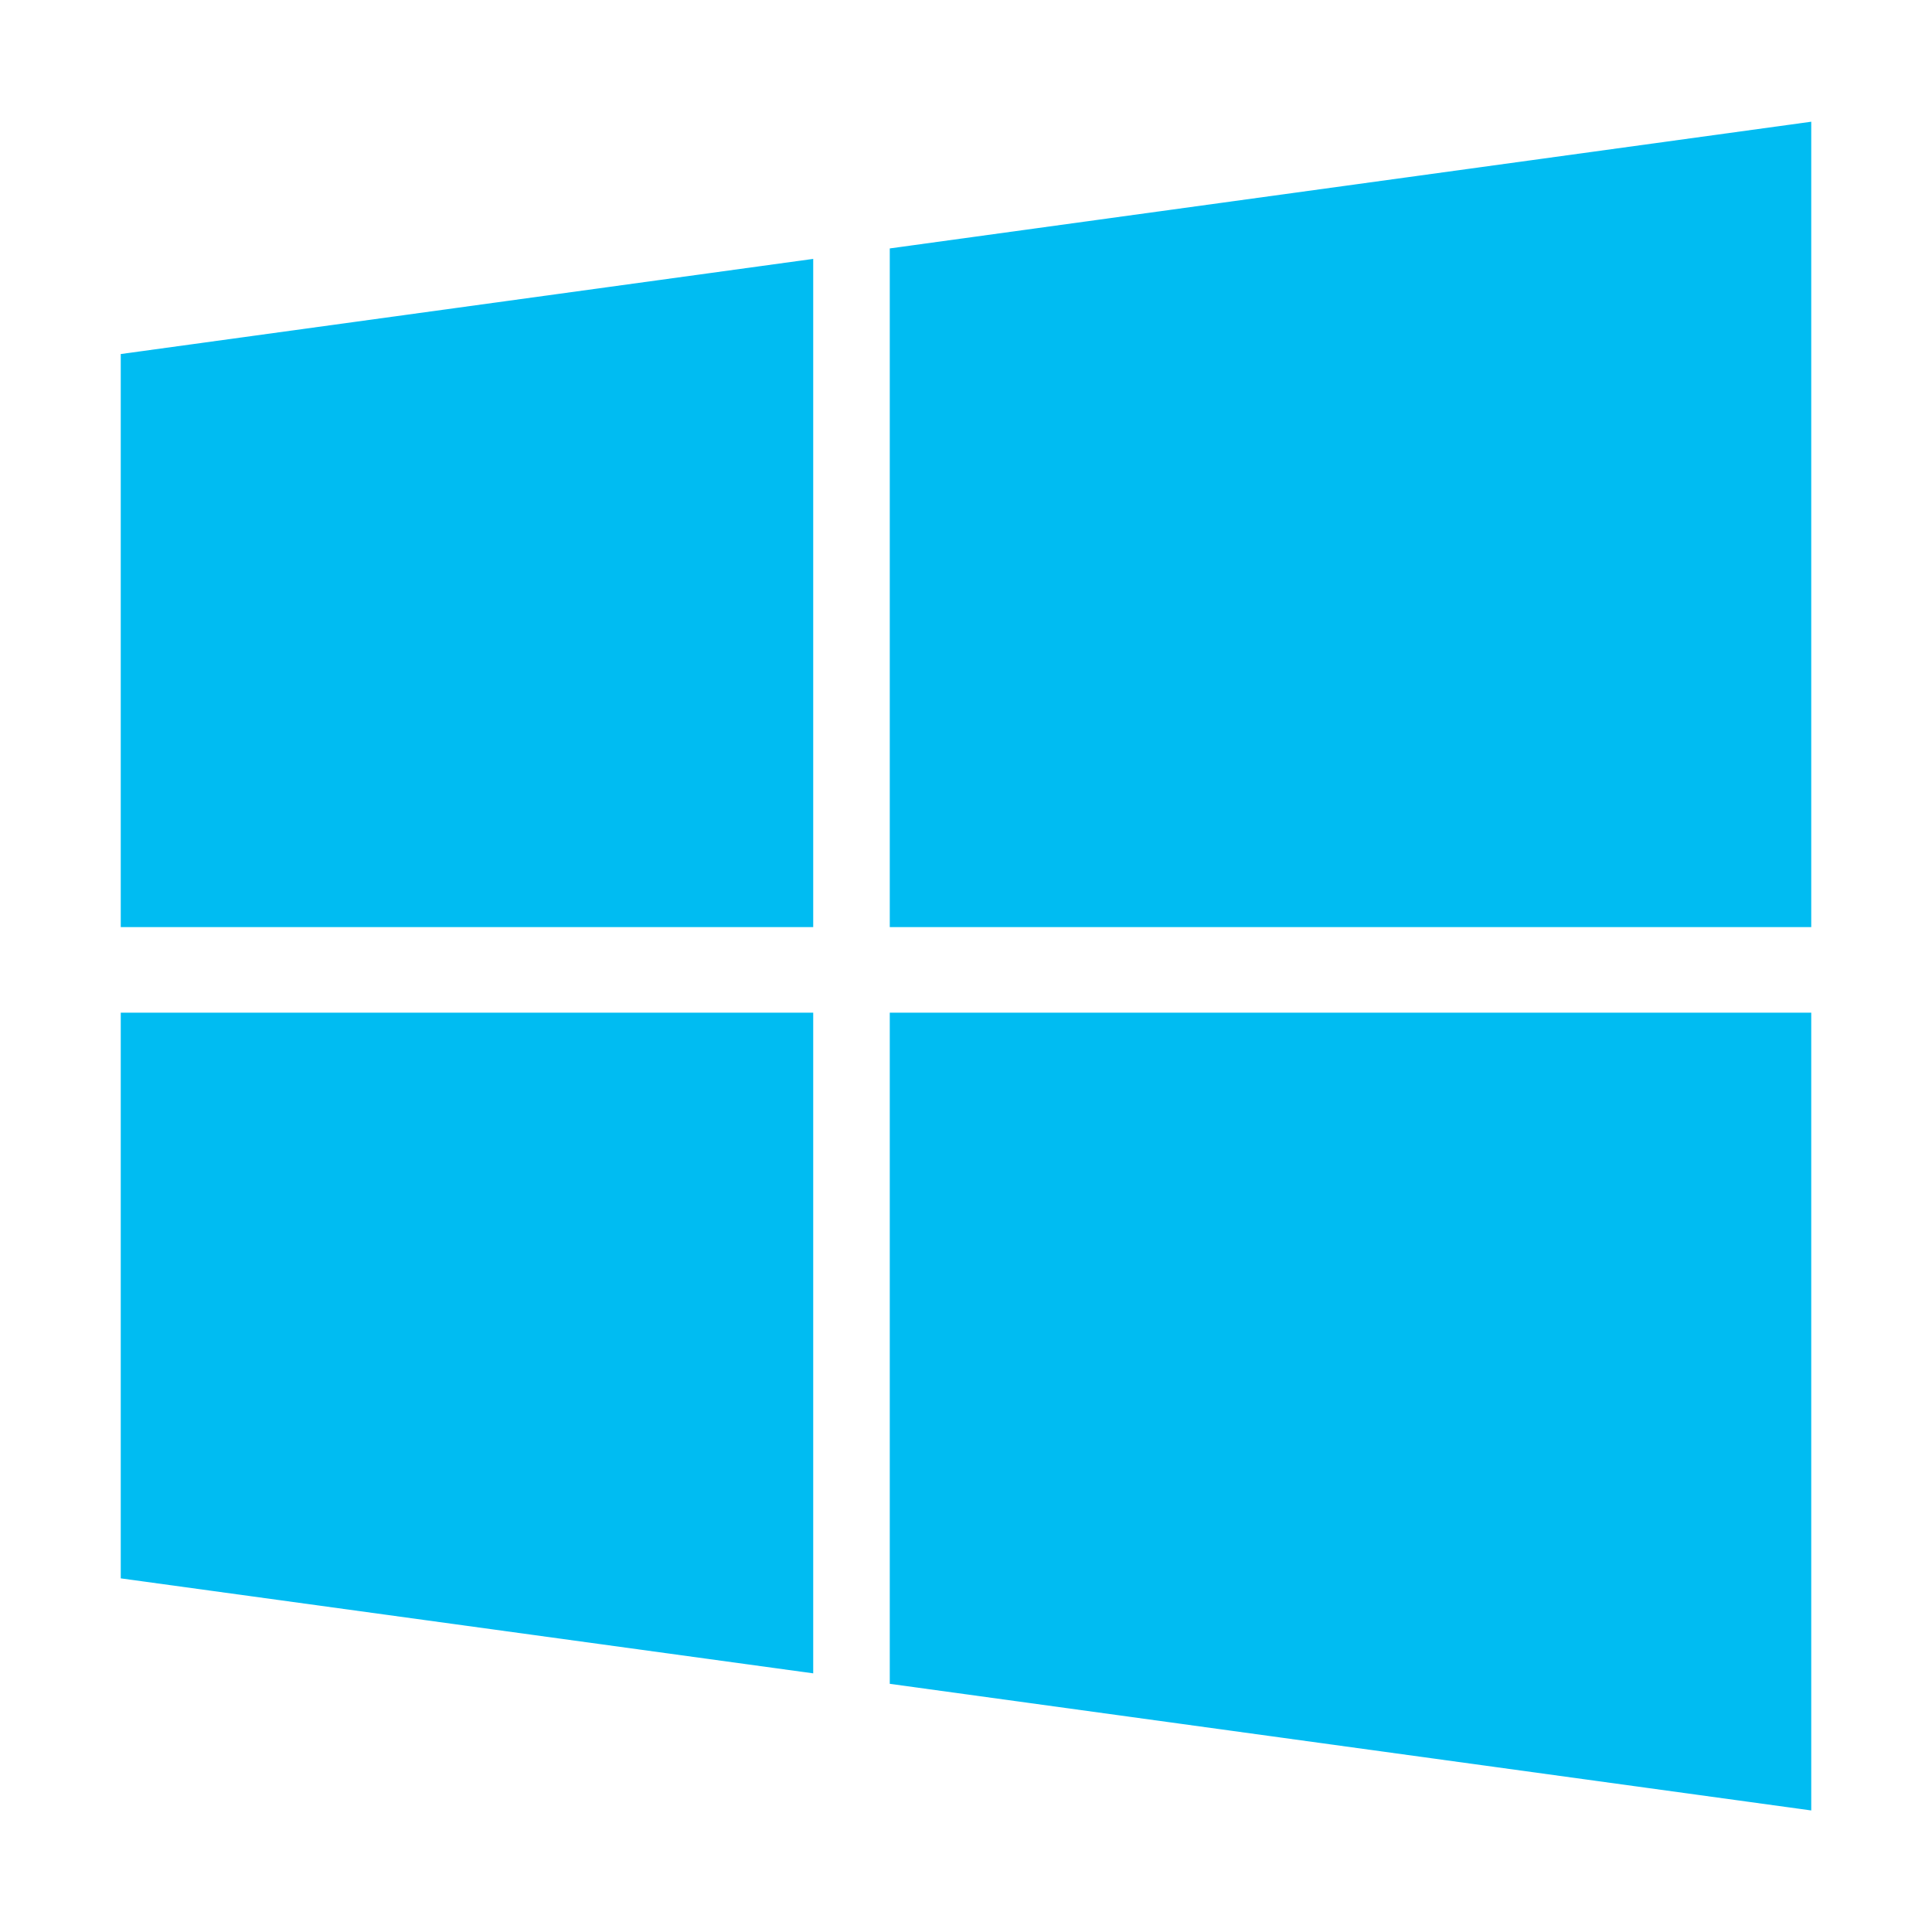 <svg xmlns="http://www.w3.org/2000/svg" width="24" height="24" fill="none" viewBox="0 0 24 24"><path fill="#00BCF2" d="m1.5 4.398 8.602-1.182v8.301H1.5zm8.602 8.182v8.207L1.5 19.607V12.58zm.951-9.494L22.5 1.512v10.005H11.053zM22.5 12.58v9.91l-11.447-1.573V12.58z"/></svg>